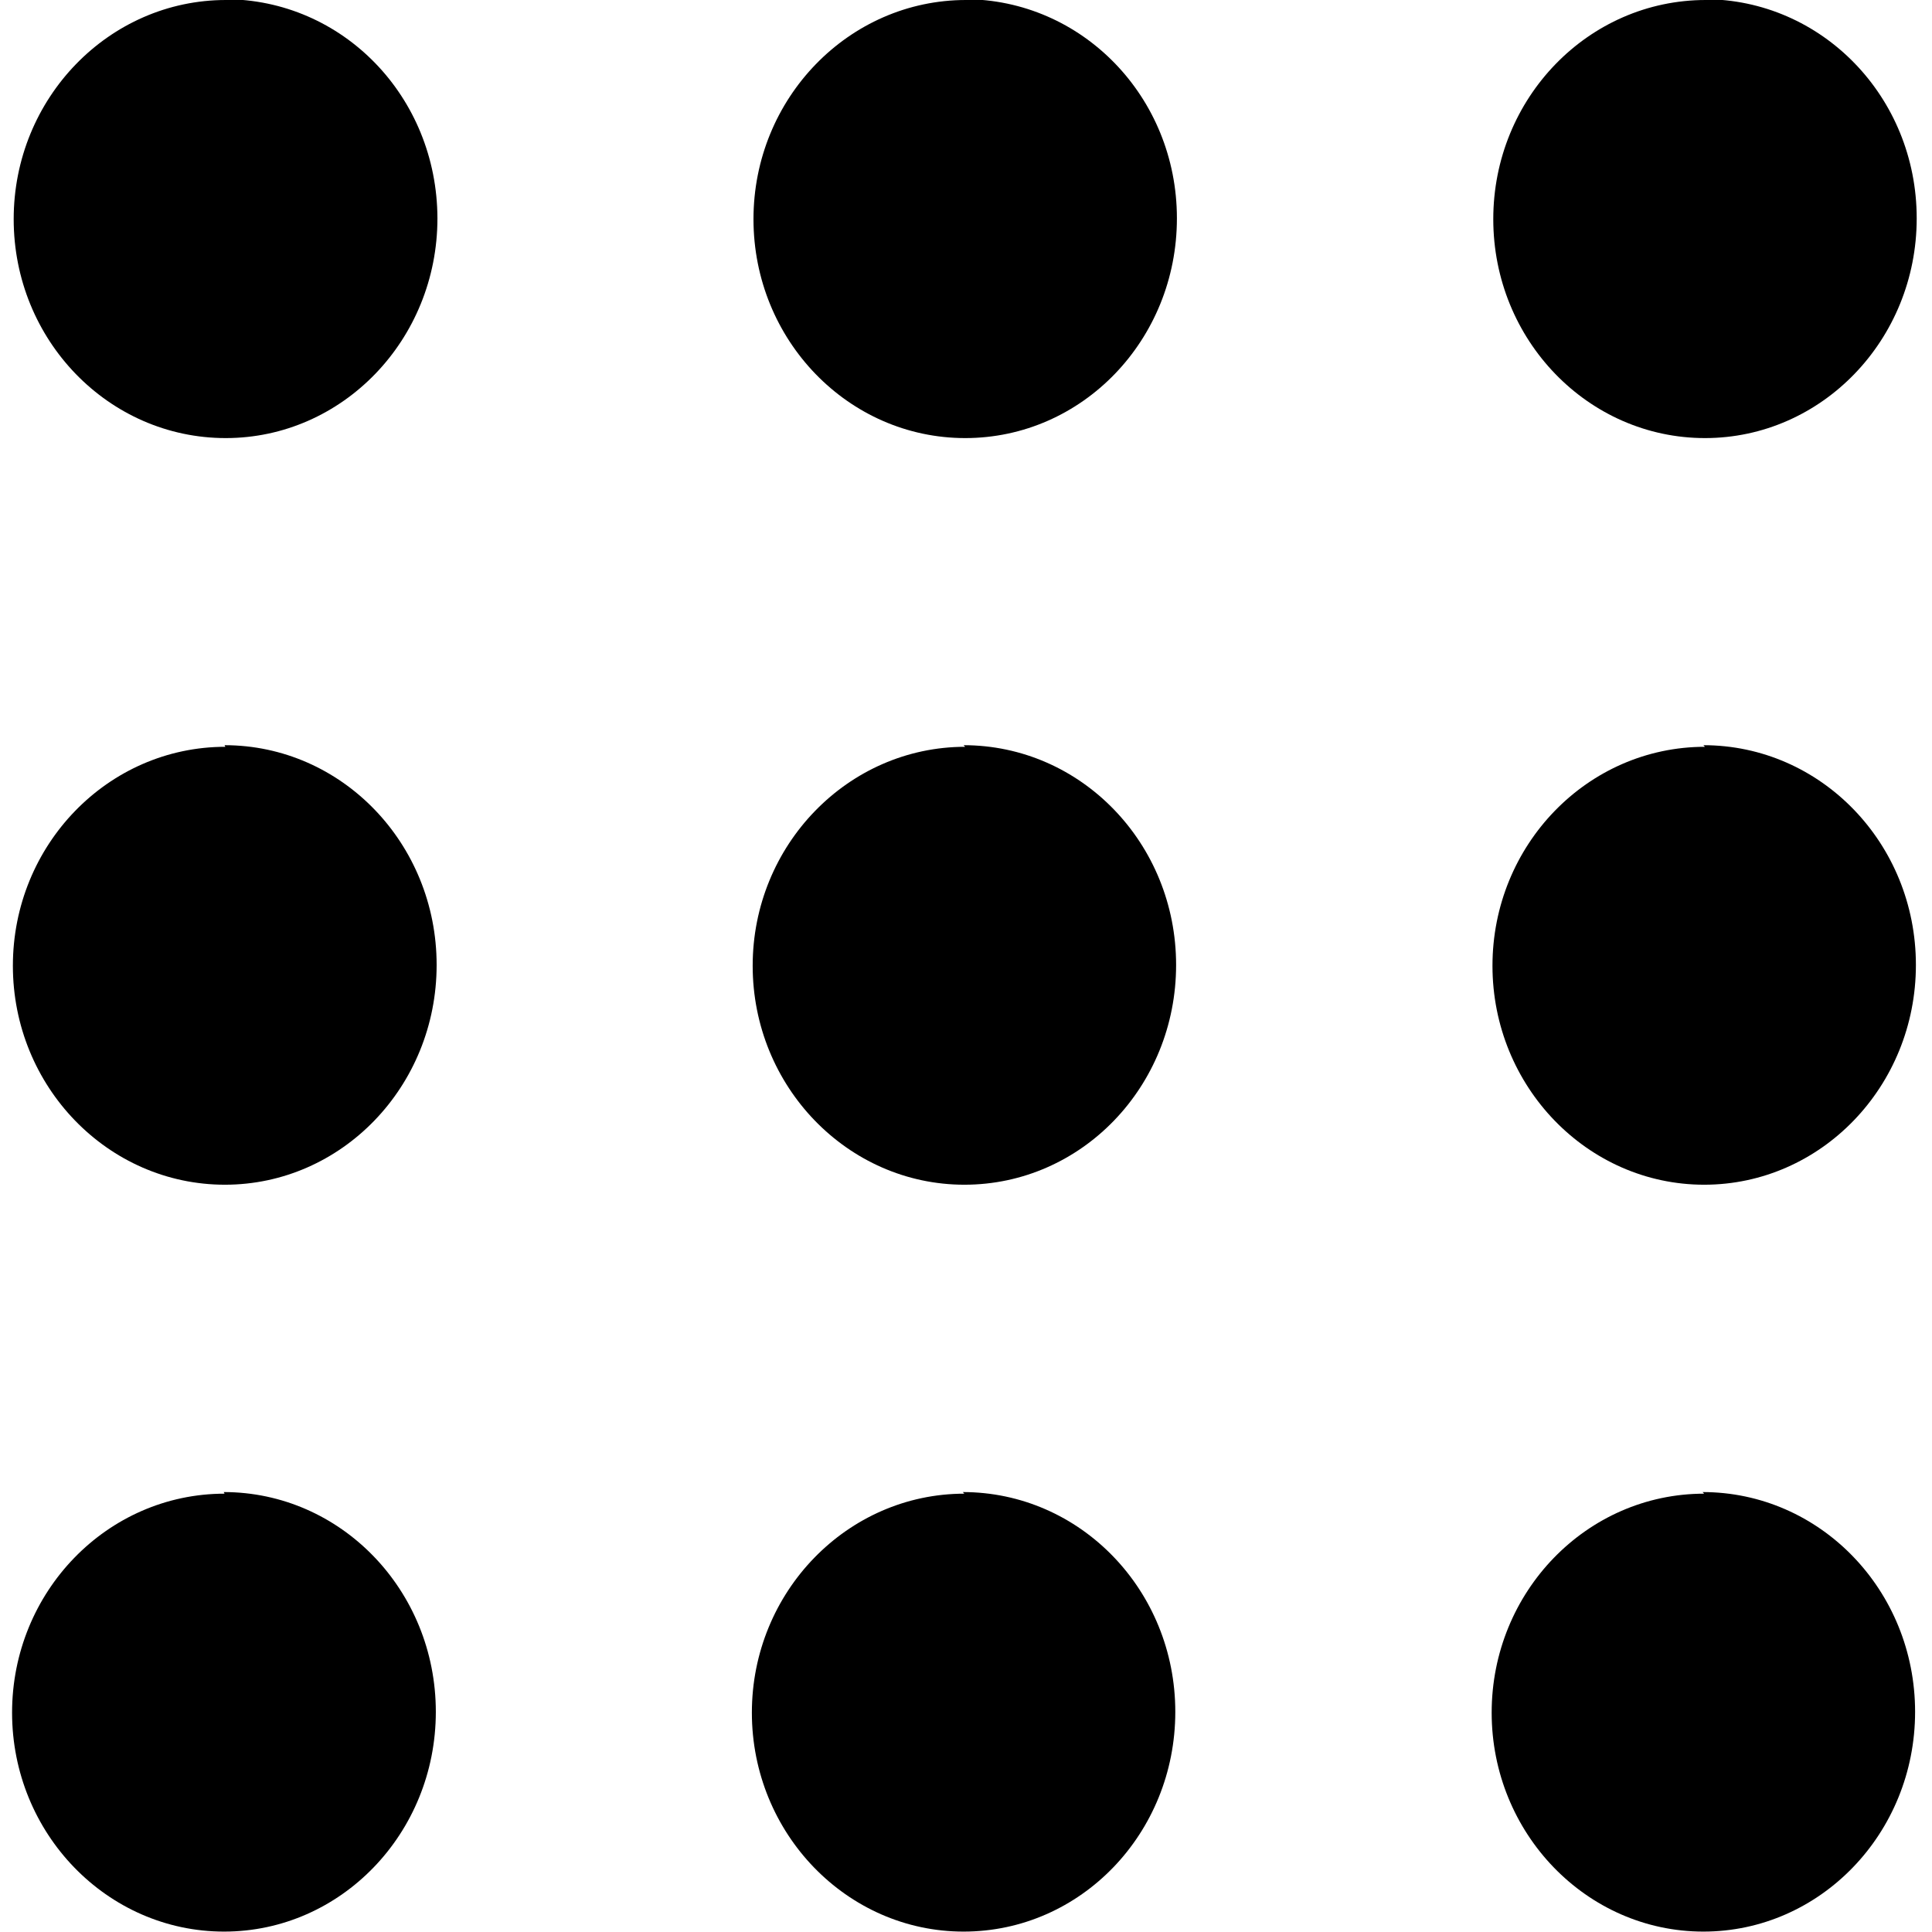 <svg viewBox="0 0 24 24" xmlns="http://www.w3.org/2000/svg"><path d="M2.807 0C1.353 0 .17 1.22.17 2.722c0 1.504 1.18 2.72 2.634 2.72 1.45 0 2.63-1.22 2.63-2.73C5.43 1.2 4.257-.01 2.79-.01ZM12 0c-1.455 0-2.64 1.22-2.64 2.722 0 1.504 1.18 2.72 2.63 2.72 1.455 0 2.63-1.22 2.63-2.73s-1.18-2.722-2.64-2.722Zm9.19 0c-1.46 0-2.64 1.22-2.64 2.722 0 1.504 1.18 2.72 2.63 2.72s2.63-1.22 2.63-2.73 -1.18-2.722-2.64-2.722ZM2.8 9.277c-1.46 0-2.64 1.22-2.64 2.72 0 1.5 1.18 2.72 2.634 2.72 1.45 0 2.63-1.22 2.63-2.73s-1.18-2.73-2.635-2.73Zm9.19 0c-1.455 0-2.64 1.22-2.64 2.72 0 1.5 1.18 2.72 2.63 2.72 1.455 0 2.63-1.22 2.63-2.73s-1.18-2.73-2.64-2.73Zm9.19 0c-1.46 0-2.64 1.22-2.64 2.72 0 1.5 1.18 2.72 2.63 2.72s2.63-1.22 2.63-2.73 -1.18-2.73-2.64-2.73ZM2.79 18.555c-1.46 0-2.64 1.22-2.64 2.72 0 1.5 1.18 2.72 2.634 2.72 1.45 0 2.63-1.22 2.63-2.73s-1.18-2.73-2.635-2.73Zm9.19 0c-1.455 0-2.64 1.22-2.64 2.72 0 1.5 1.18 2.72 2.63 2.72 1.455 0 2.63-1.22 2.63-2.73s-1.18-2.73-2.64-2.73Zm9.19 0c-1.46 0-2.64 1.22-2.64 2.72 0 1.5 1.18 2.72 2.63 2.72s2.63-1.22 2.63-2.73 -1.18-2.73-2.64-2.73Z"/></svg>